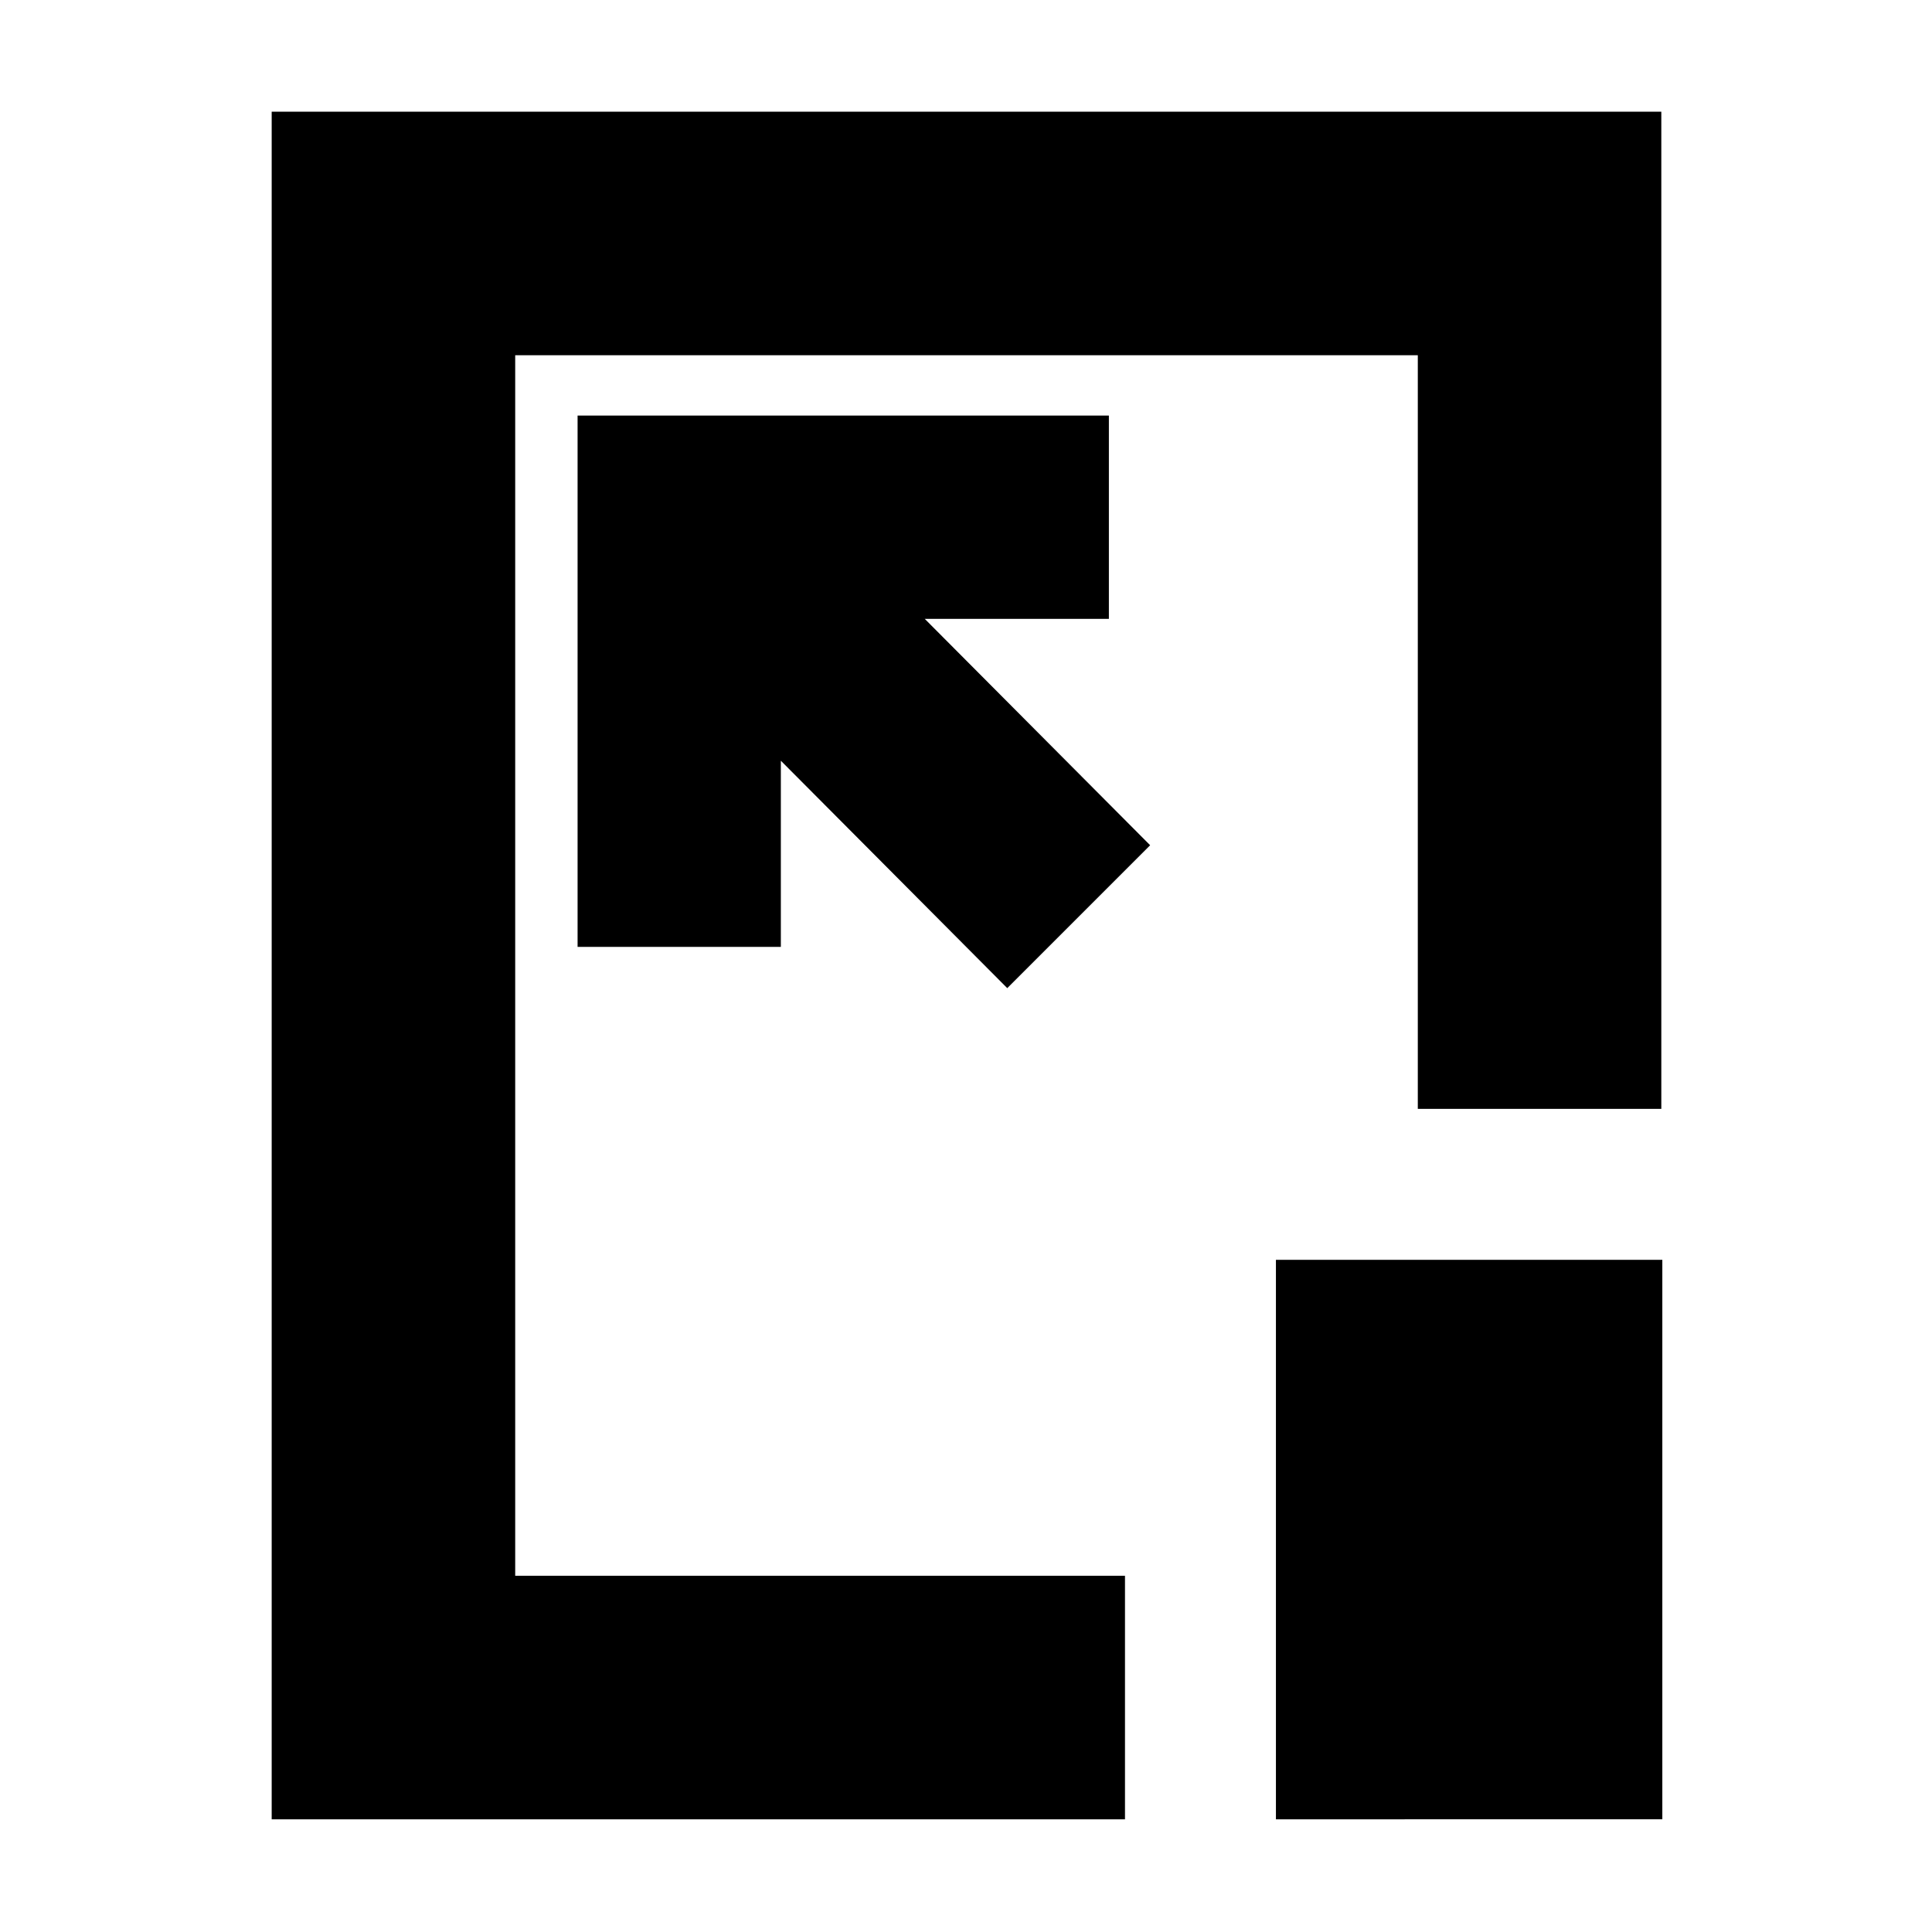<svg xmlns="http://www.w3.org/2000/svg" height="24" viewBox="0 96 960 960" width="24"><path d="M135 1000V151.5h690.5V647h-121V272.5H256V879h303v121H135Zm436.5-484-112-112.5H551v-101H287v264h101V474l112.5 113 71-71Zm62.5 484V722h192v278H634ZM480.5 575.5Z"/></svg>